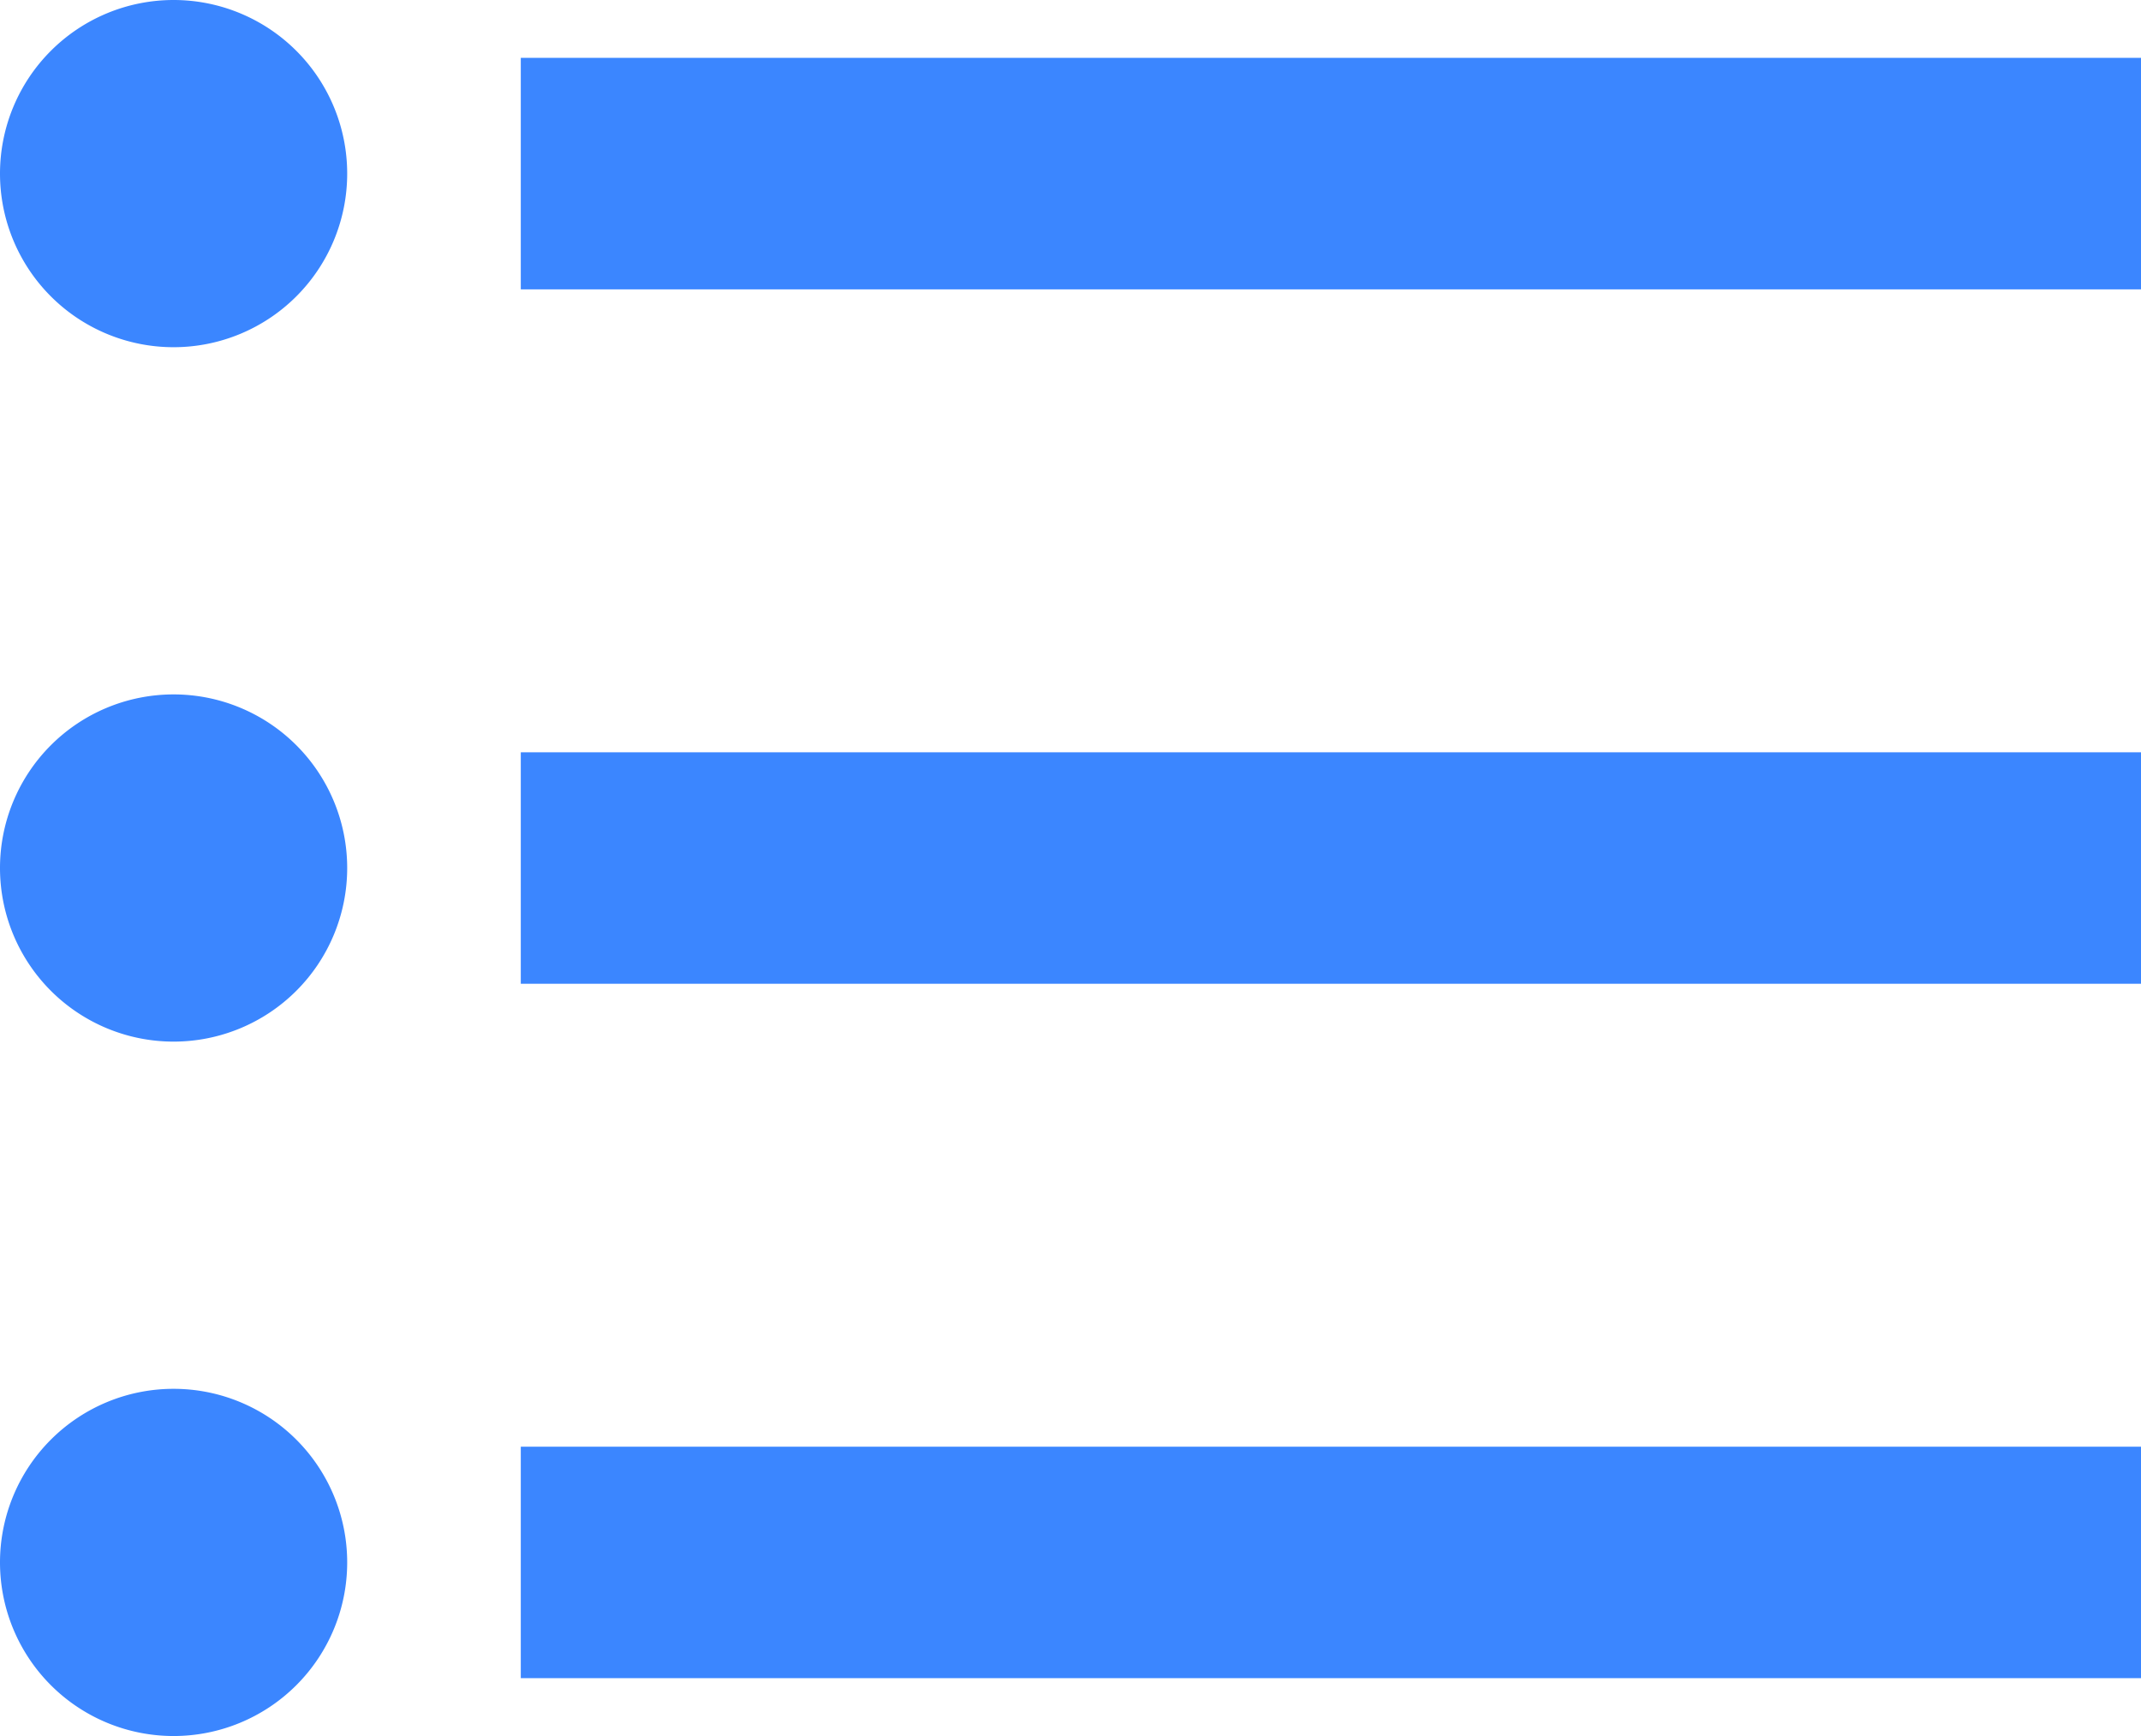 <svg xmlns="http://www.w3.org/2000/svg" width="18.5" height="15" viewBox="0 0 18.5 15">
    <path fill="#3b86ff" d="M4 10.5A1.5 1.5 0 1 0 5.5 12 1.5 1.5 0 0 0 4 10.5zm0-6A1.5 1.5 0 1 0 5.5 6 1.5 1.5 0 0 0 4 4.5zm0 12A1.5 1.5 0 1 0 5.5 18 1.5 1.5 0 0 0 4 16.5zM7 19h14v-2H7zm0-6h14v-2H7zm0-8v2h14V5z" transform="translate(-2.5 -4.5)"/>
</svg>
